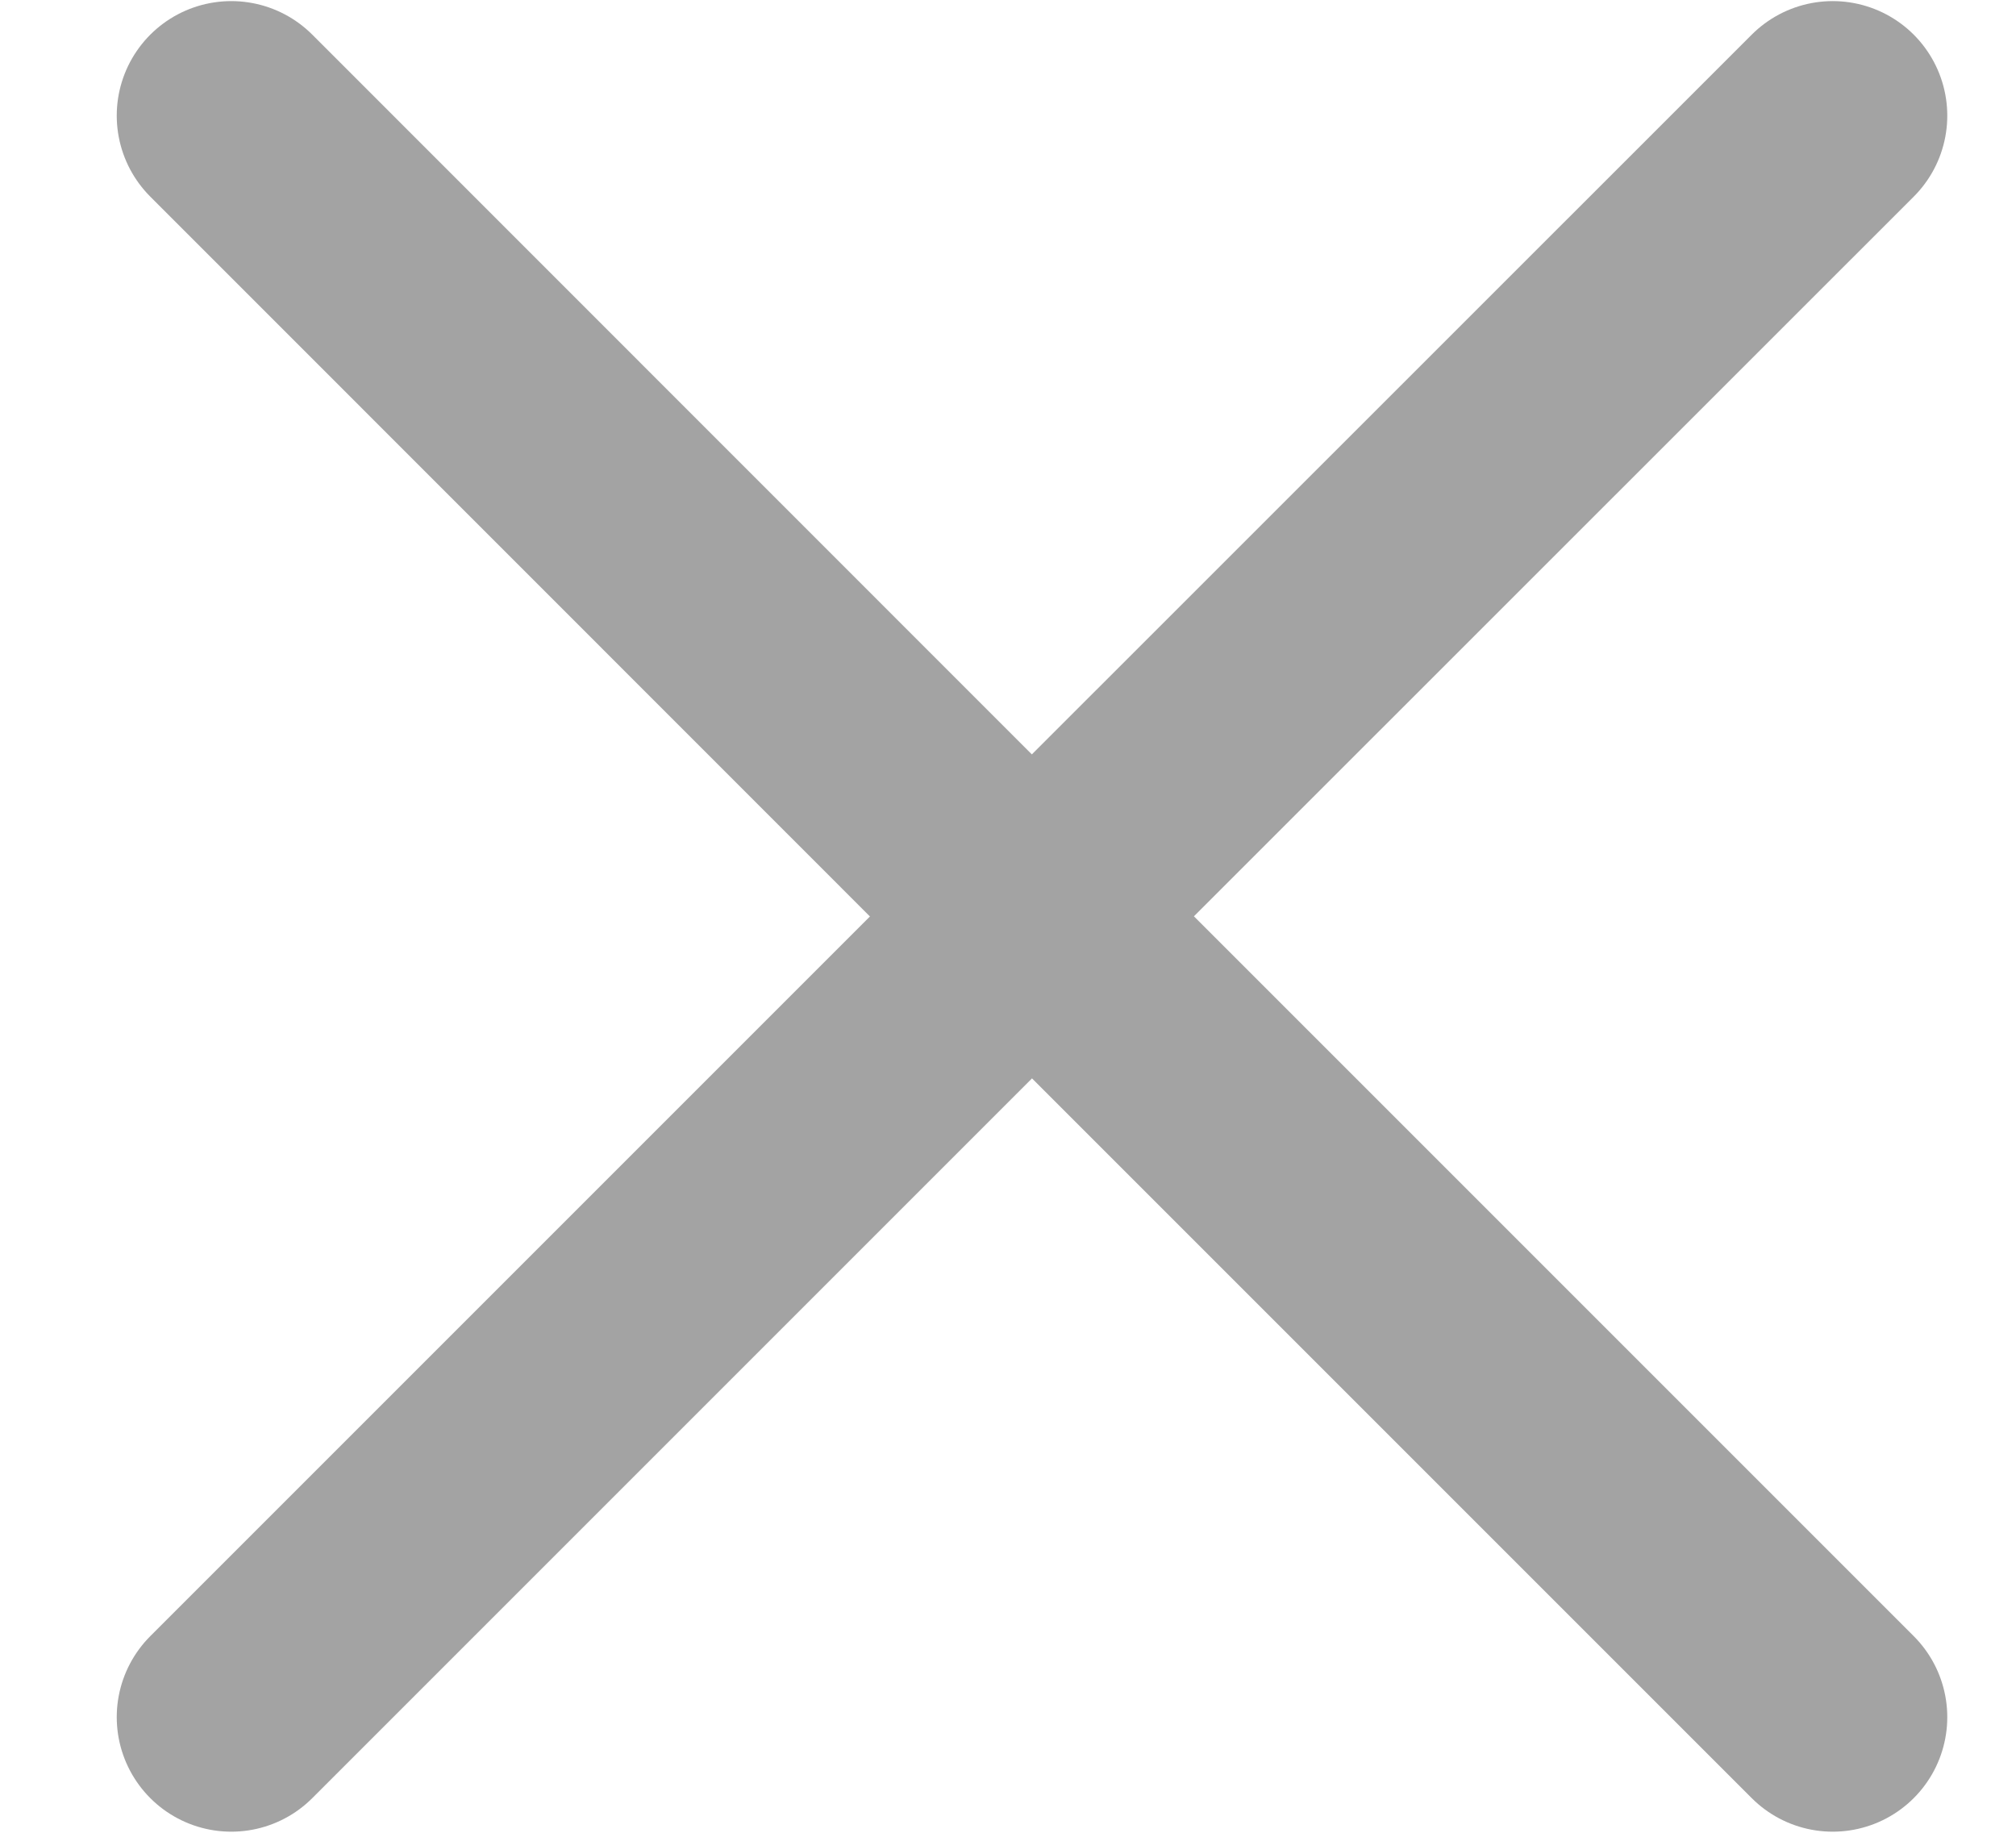 <svg width="11" height="10" viewBox="0 0 11 10" fill="none" xmlns="http://www.w3.org/2000/svg">
<path id="Vector" d="M1.262 9.369L5.631 5L10 9.369M10 0.631L5.63 5L1.262 0.631" stroke="#191919" stroke-opacity="0.4" stroke-width="1.25" stroke-linecap="round" stroke-linejoin="round"/>
</svg>
